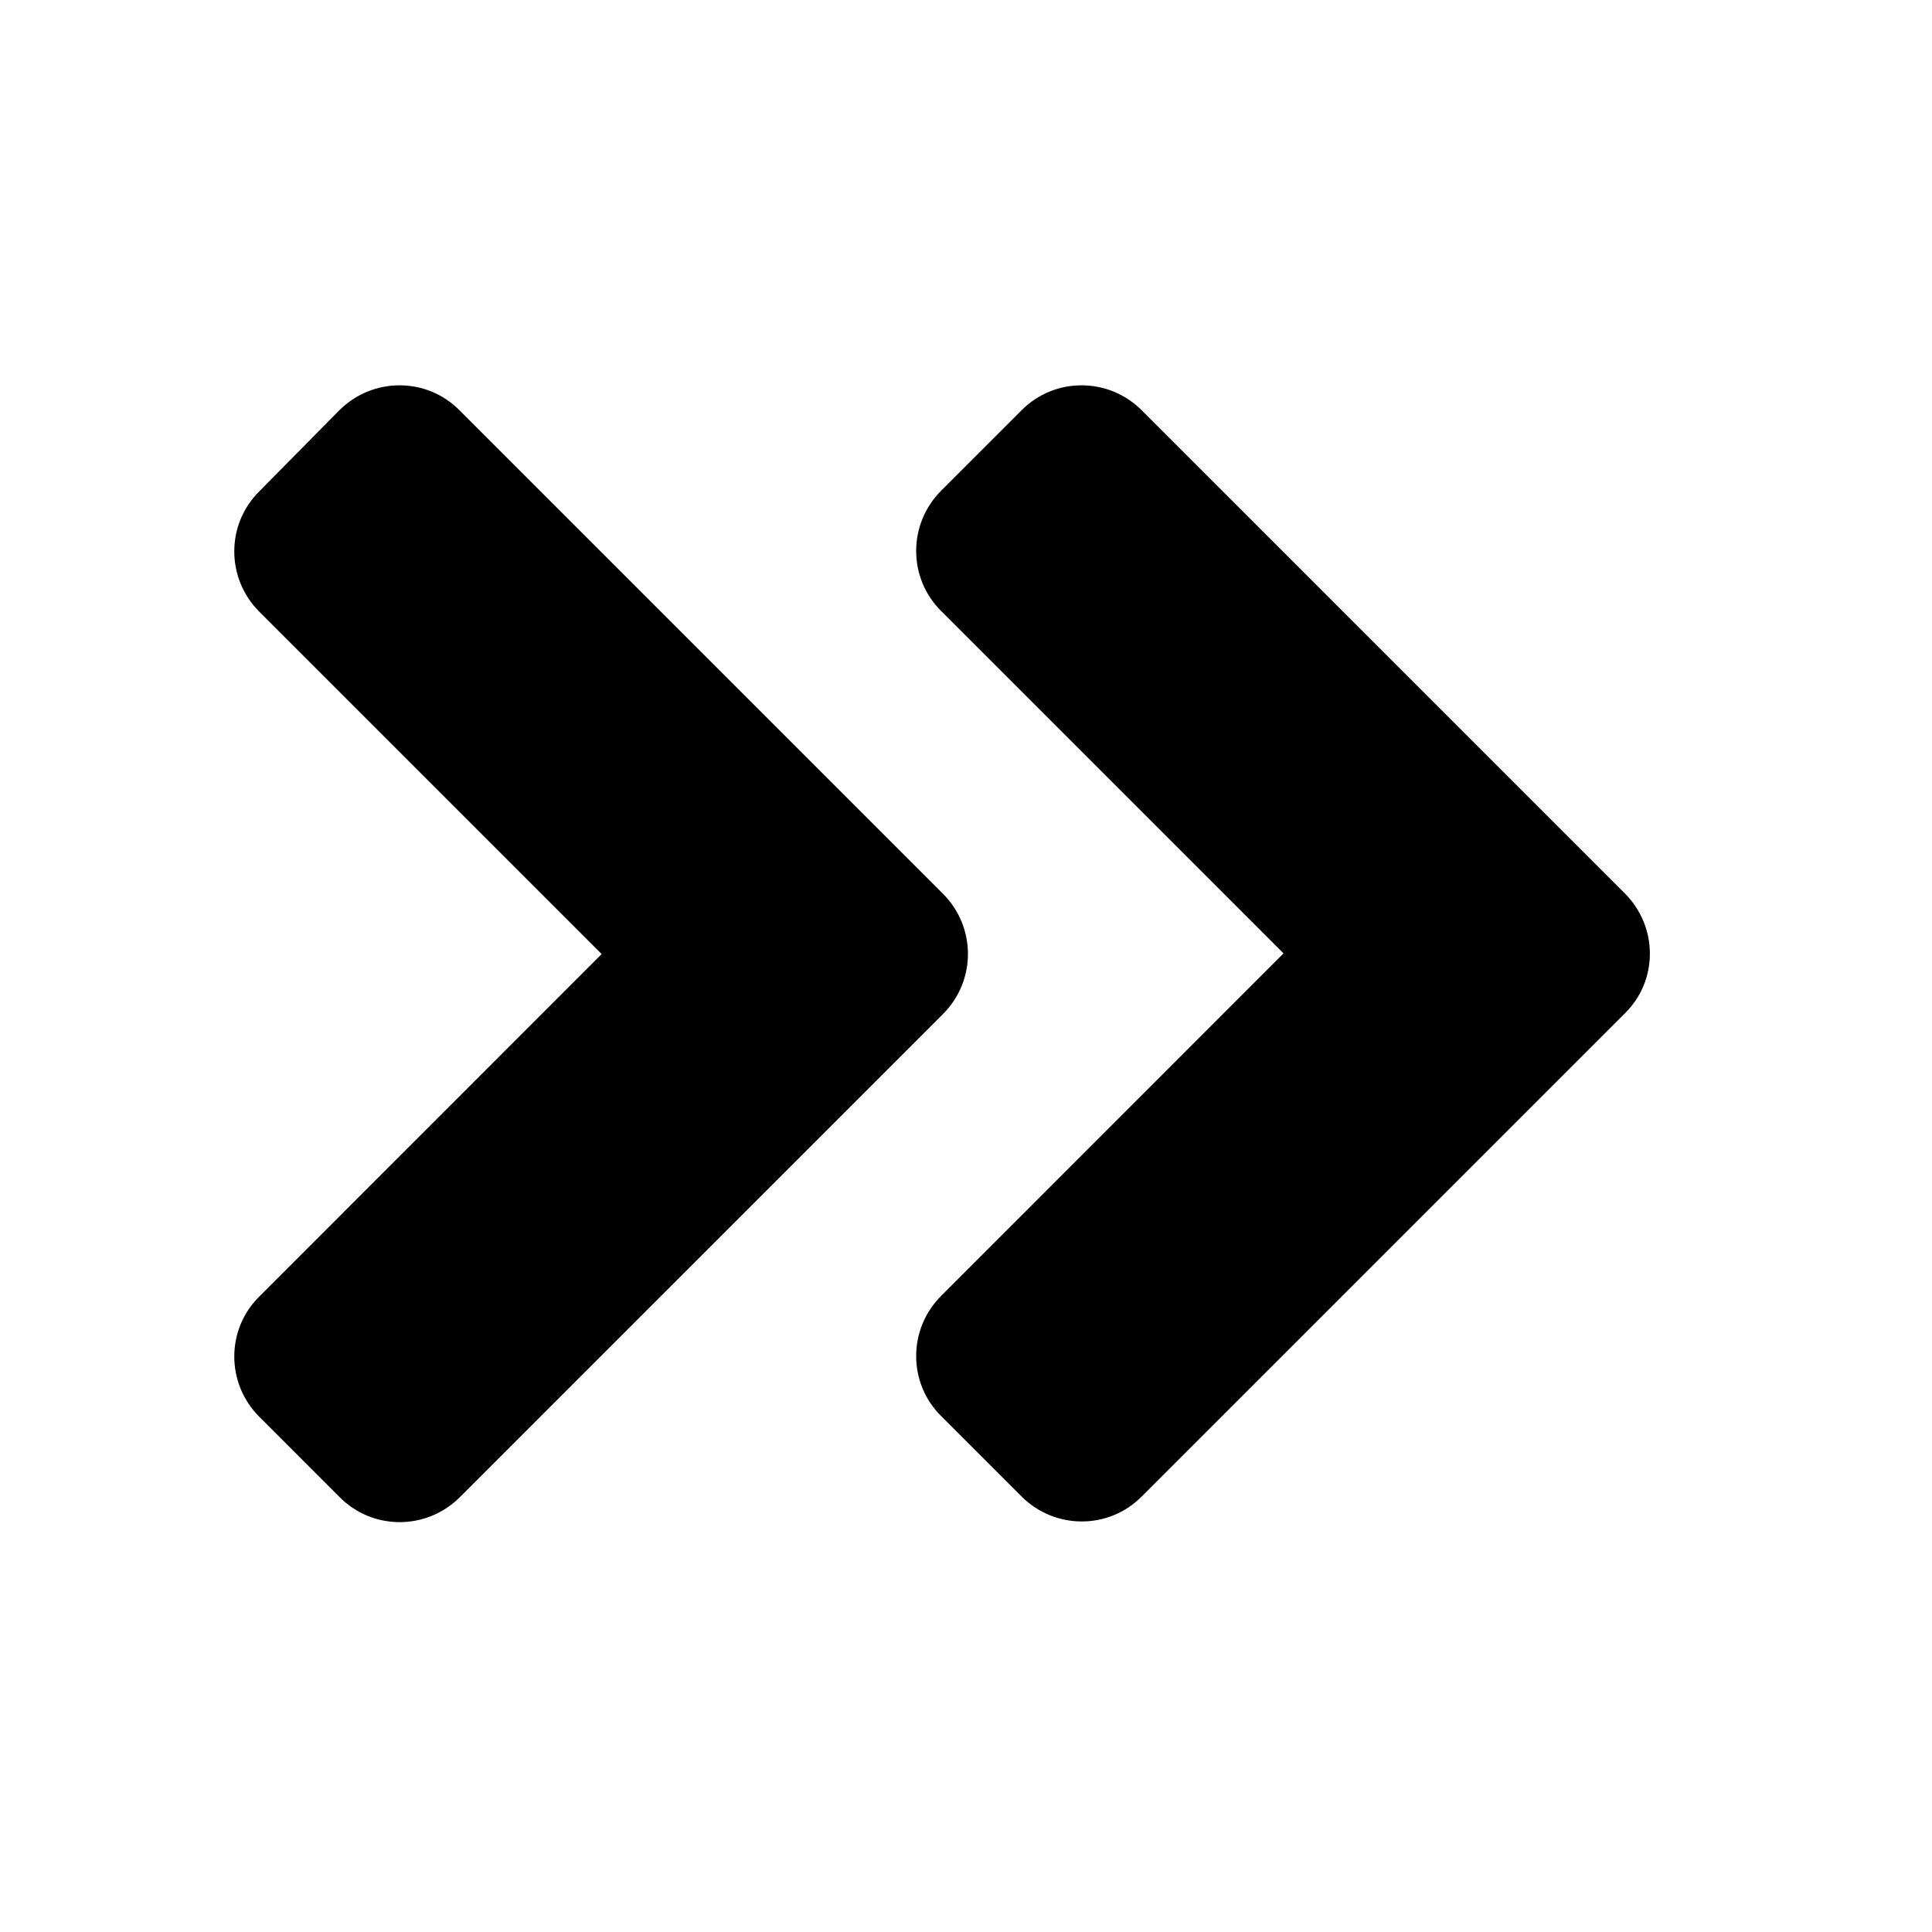 <svg width="17" height="17" viewBox="0 0 17 17" fill="none" xmlns="http://www.w3.org/2000/svg">
<path d="M8.297 8.923L4.047 13.173C3.754 13.467 3.279 13.467 2.988 13.173L2.282 12.467C1.988 12.173 1.988 11.698 2.282 11.408L5.294 8.395L2.282 5.383C1.988 5.089 1.988 4.614 2.282 4.323L2.985 3.611C3.279 3.317 3.754 3.317 4.044 3.611L8.294 7.861C8.591 8.155 8.591 8.63 8.297 8.923ZM14.297 7.861L10.047 3.611C9.754 3.317 9.279 3.317 8.988 3.611L8.282 4.317C7.988 4.611 7.988 5.086 8.282 5.377L11.294 8.389L8.282 11.402C7.988 11.695 7.988 12.17 8.282 12.461L8.988 13.167C9.282 13.461 9.757 13.461 10.047 13.167L14.297 8.917C14.591 8.63 14.591 8.155 14.297 7.861Z" fill="black"/>
</svg>
